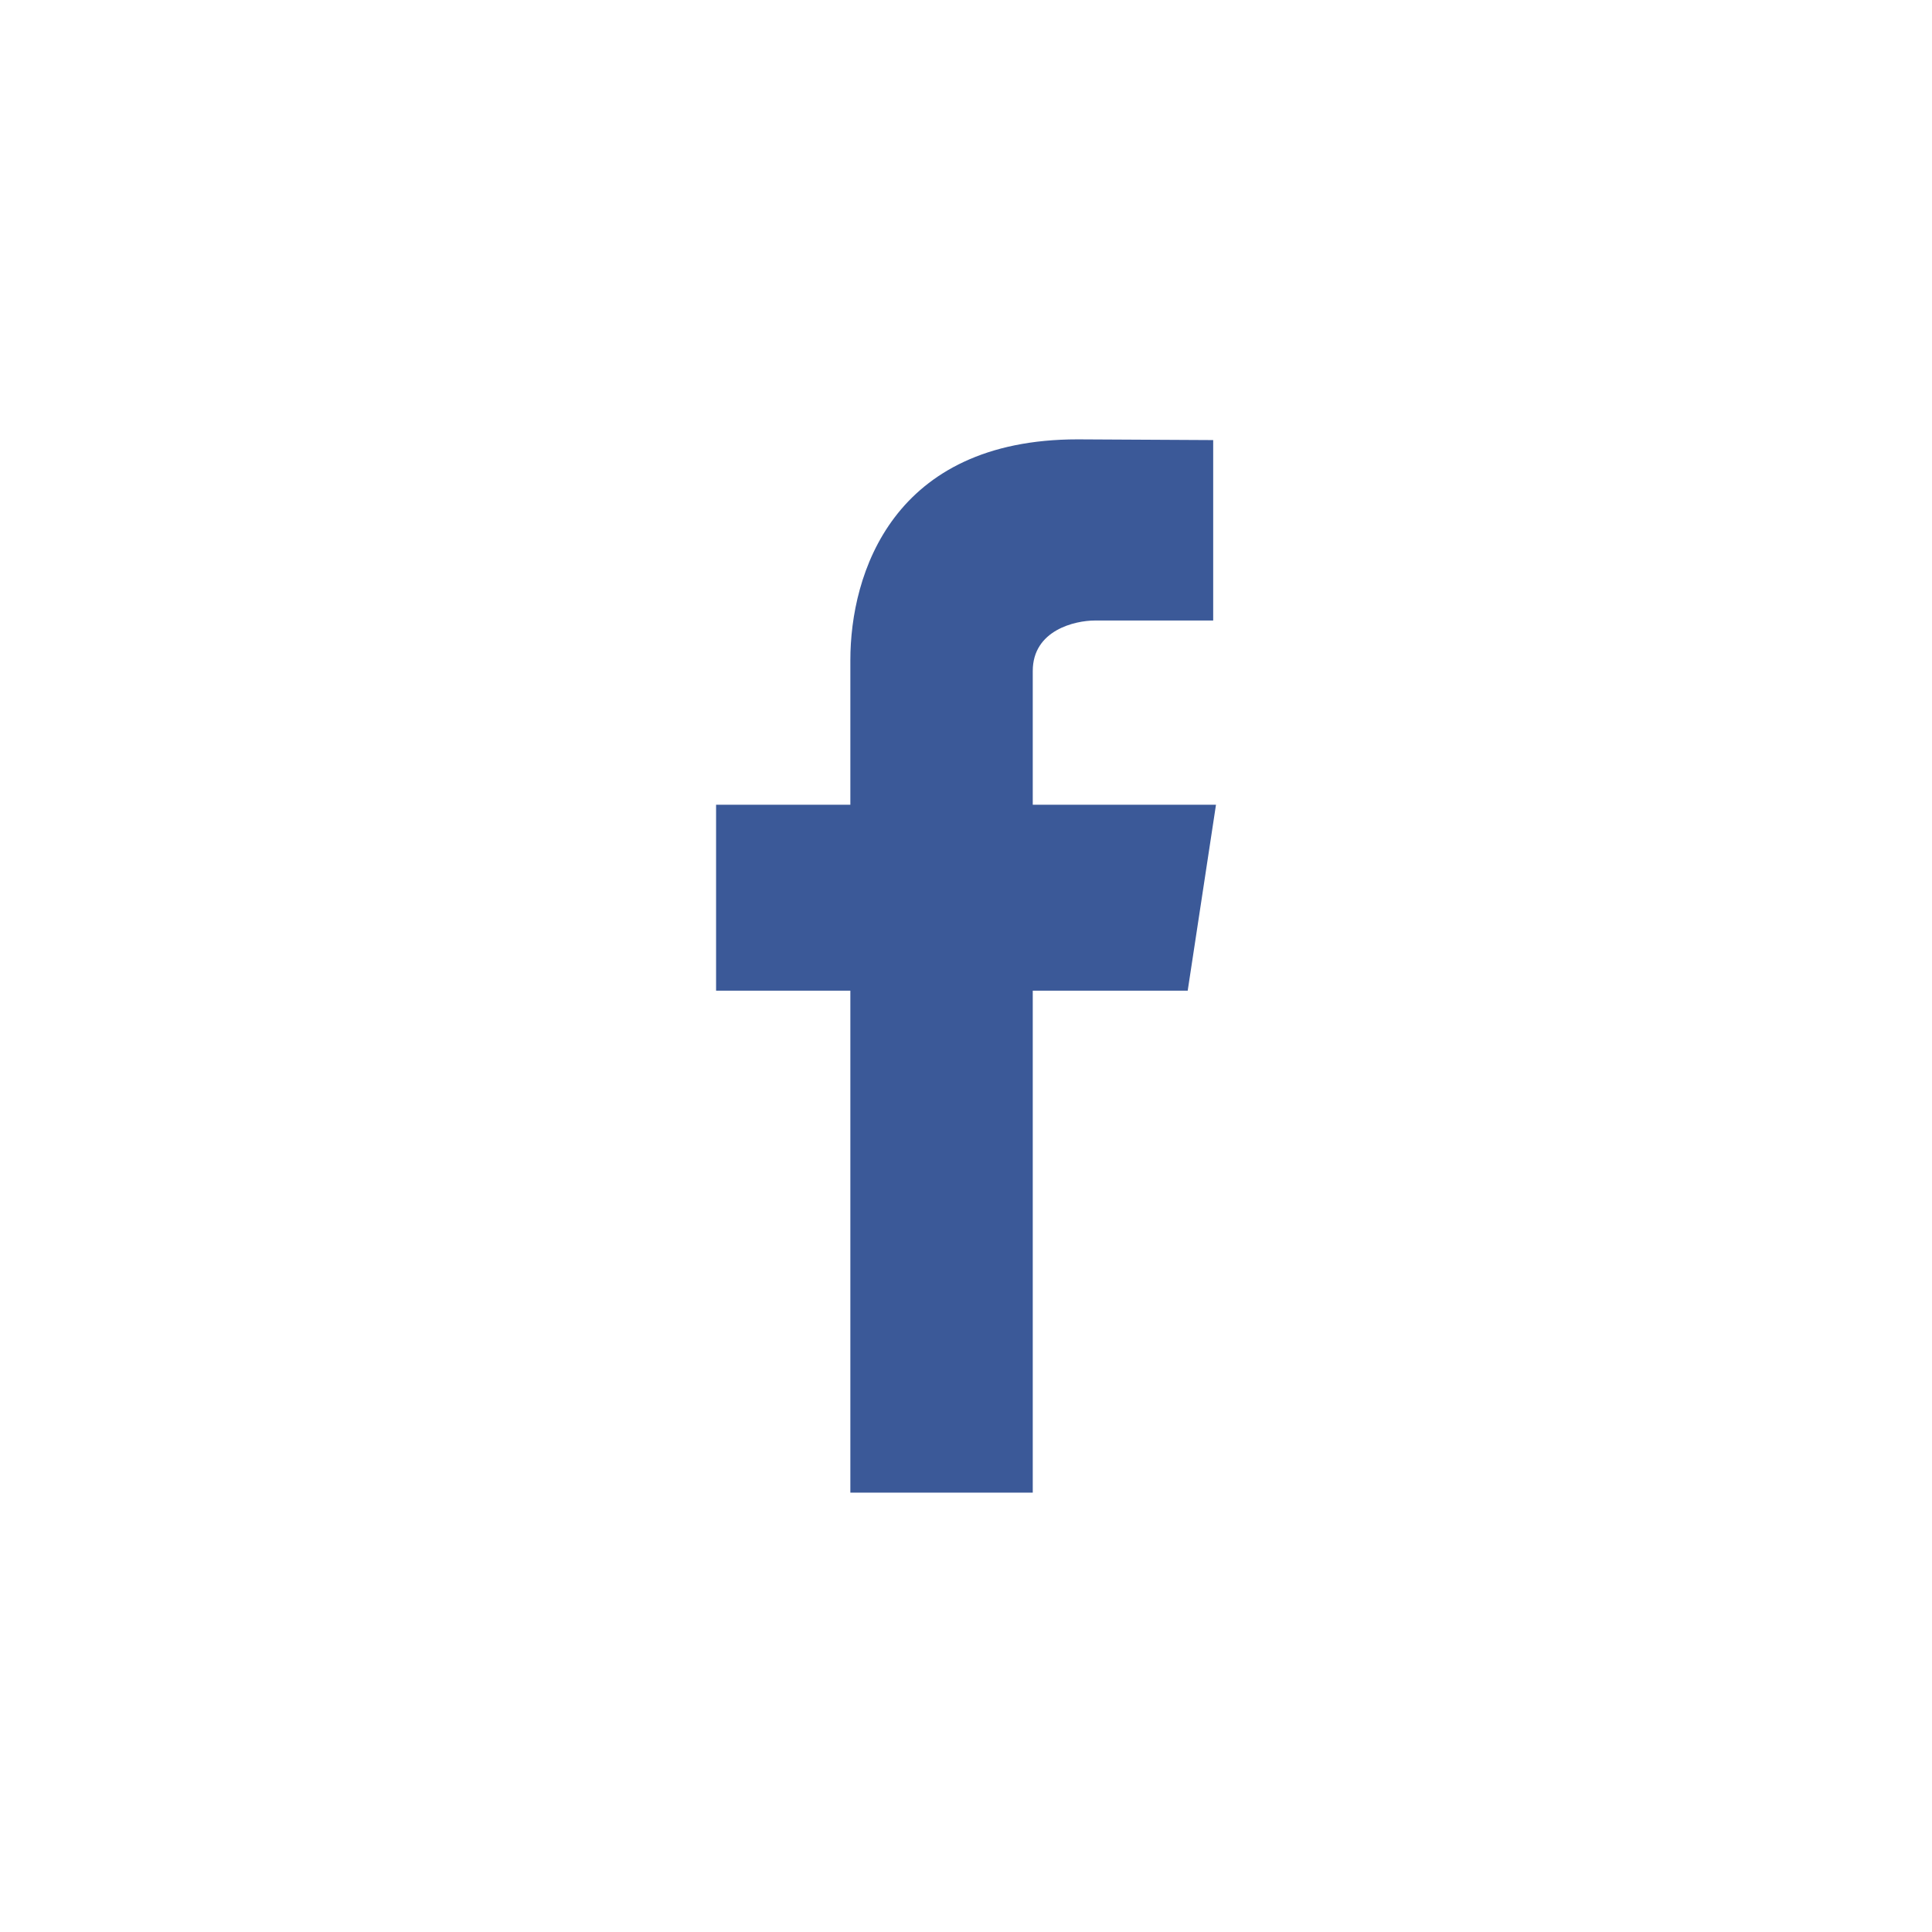 <svg xmlns="http://www.w3.org/2000/svg" width="56" height="56" viewBox="0 0 56 56"><defs><style>.a{fill:rgba(255,255,255,0);}.b{fill:#3b5998;}</style></defs><g transform="translate(-671 -782)"><rect class="a" width="56" height="56" rx="8" transform="translate(671 782)"/><path class="b" d="M265.269,255.591h-5.311v-3.876c0-1.188,1.229-1.464,1.8-1.464h3.43v-5.23L261.26,245c-5.364,0-6.589,3.9-6.589,6.4v4.191h-3.892v5.39h3.892v14.549h5.287V260.981h4.491Z" transform="translate(440.977 549.735)"/></g></svg>